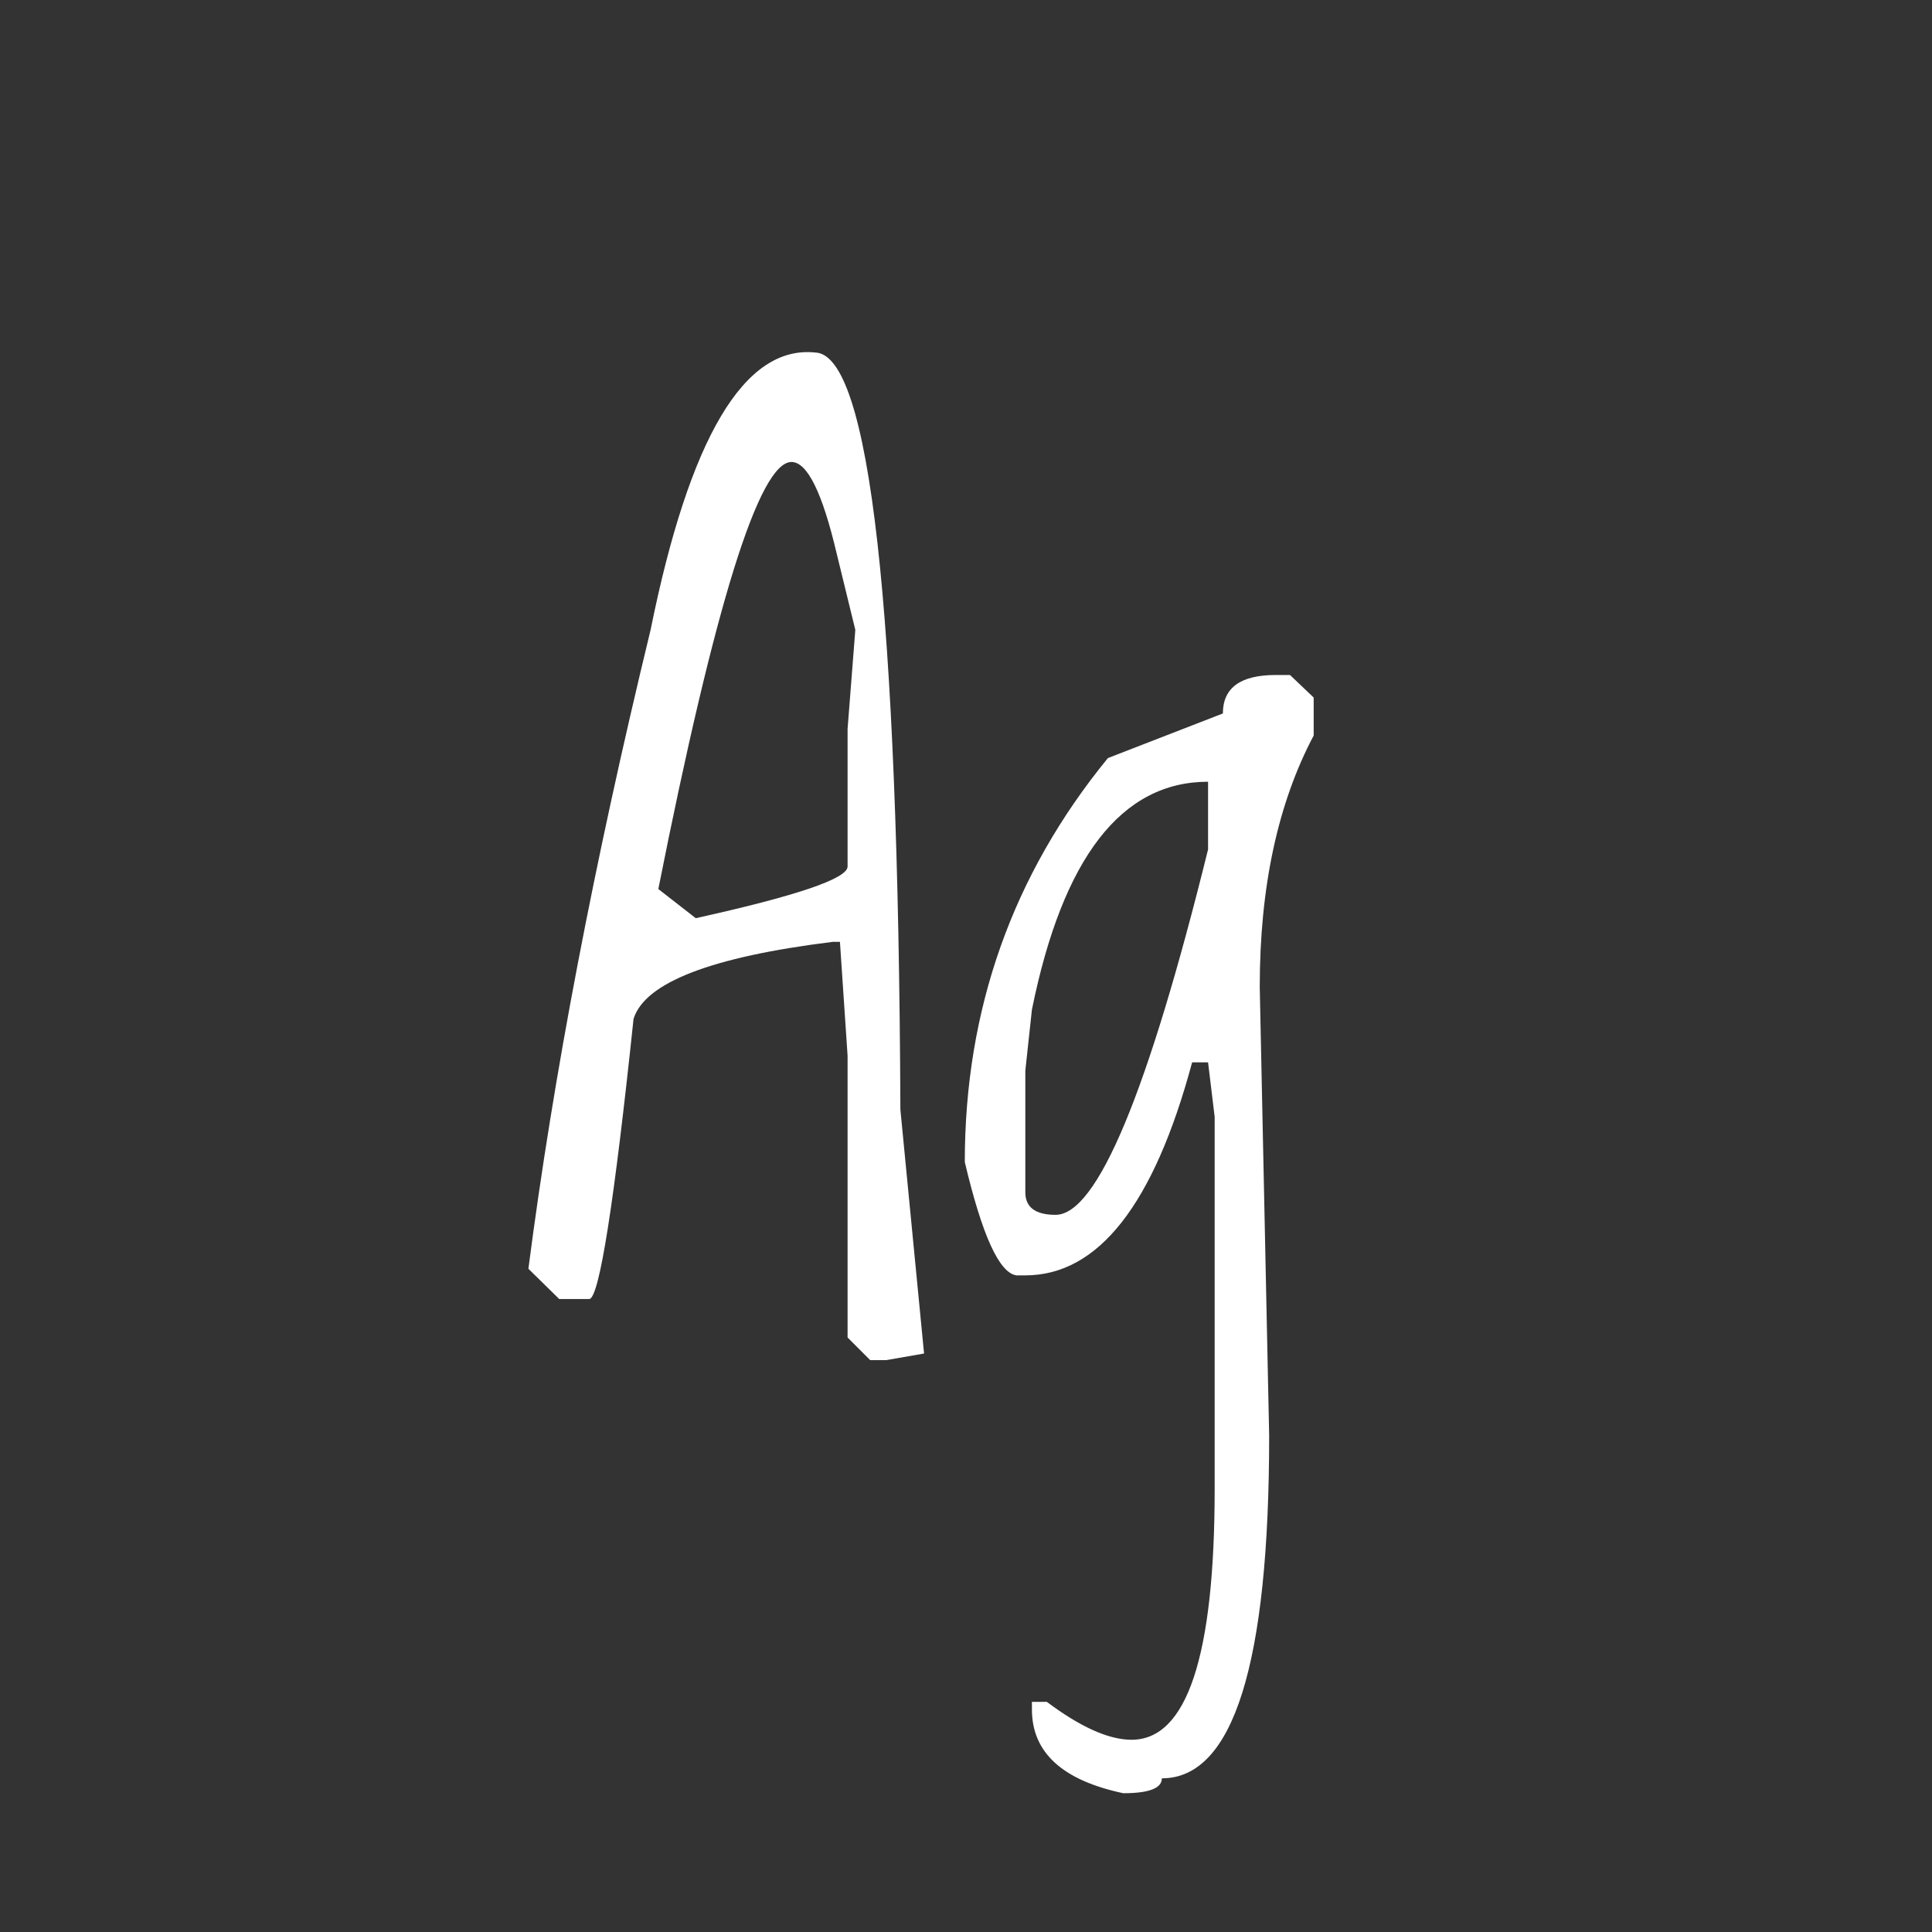 <svg width="24" height="24" viewBox="0 0 24 24" fill="none" xmlns="http://www.w3.org/2000/svg">
<rect x="0" y="0" width="24" height="24" fill="#333333" stroke="none"/>
<path d="M10.126 4.379C10.805 4.397 11.158 7.533 11.185 13.785L11.479 16.814L11.008 16.896H10.81L10.529 16.615V13.115L10.434 11.7H10.345C8.836 11.887 8.011 12.206 7.87 12.657C7.629 14.95 7.446 16.11 7.323 16.137H6.947L6.564 15.761C6.874 13.364 7.38 10.718 8.082 7.824C8.565 5.436 9.246 4.288 10.126 4.379ZM8.178 11.044L8.643 11.406C9.9 11.128 10.529 10.914 10.529 10.764V9.055L10.625 7.824L10.393 6.874C10.215 6.118 10.028 5.739 9.832 5.739C9.431 5.739 8.88 7.508 8.178 11.044ZM15.848 8.385H16.025L16.319 8.665V9.137C15.873 9.98 15.649 11.021 15.649 12.261L15.766 17.832C15.766 20.671 15.321 22.091 14.433 22.091C14.433 22.214 14.273 22.276 13.954 22.276C13.198 22.116 12.819 21.77 12.819 21.236V21.141H13.004C13.423 21.455 13.774 21.612 14.057 21.612C14.745 21.612 15.089 20.573 15.089 18.495V13.874L15.007 13.197H14.809C14.335 14.961 13.644 15.843 12.737 15.843H12.628C12.414 15.816 12.2 15.346 11.985 14.435C11.985 12.539 12.578 10.866 13.763 9.417L15.191 8.863C15.191 8.544 15.41 8.385 15.848 8.385ZM12.737 13.3V14.811C12.737 14.998 12.863 15.091 13.113 15.091C13.628 15.091 14.259 13.578 15.007 10.552V9.711C13.931 9.711 13.202 10.654 12.819 12.541L12.737 13.3Z" fill="white"/>
</svg>
